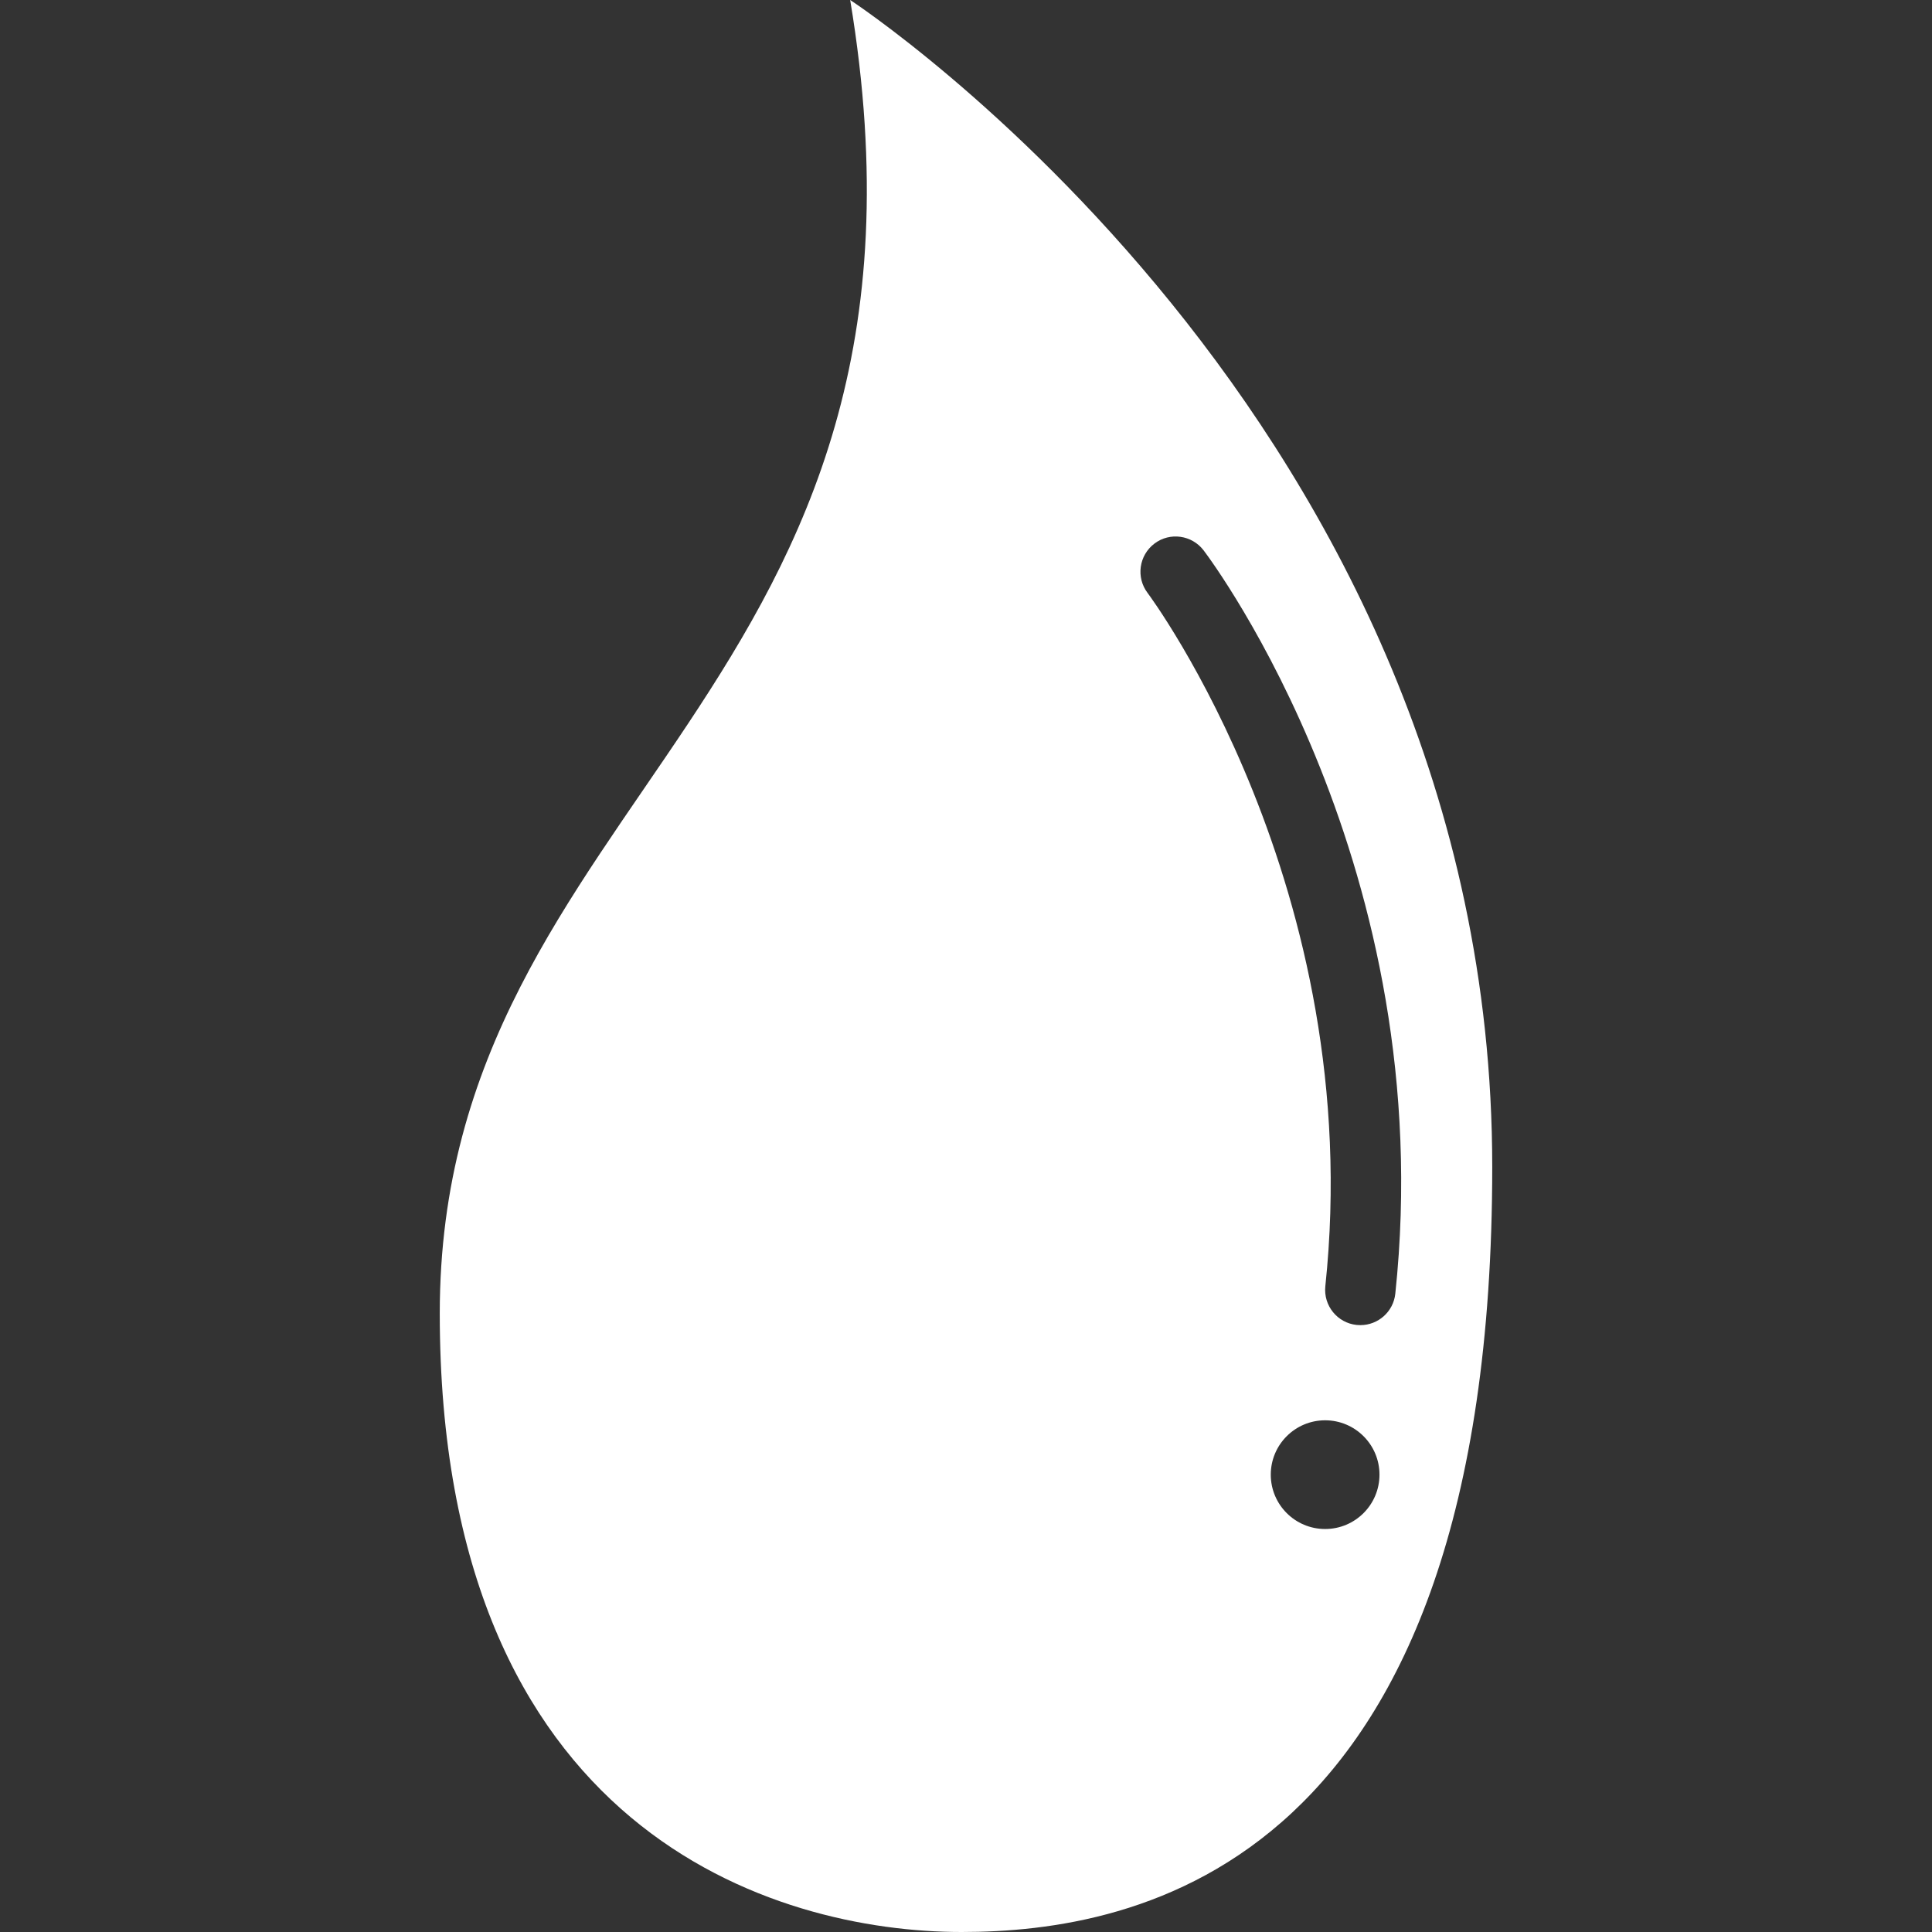 <?xml version="1.0" encoding="iso-8859-1"?>
<!-- Generator: Adobe Illustrator 16.0.0, SVG Export Plug-In . SVG Version: 6.00 Build 0)  -->
<!DOCTYPE svg PUBLIC "-//W3C//DTD SVG 1.1//EN" "http://www.w3.org/Graphics/SVG/1.1/DTD/svg11.dtd">
<svg xmlns="http://www.w3.org/2000/svg" xmlns:xlink="http://www.w3.org/1999/xlink" version="1.1" id="Capa_1" x="0px" y="0px" width="512px" height="512px" viewBox="0 0 525.134 525.134" style="enable-background:new 0 0 525.134 525.134;" xml:space="preserve">
<rect x="0" y="0" width="525.134" height="525.134" fill="#333333" stroke="none"/>
<g>
	<path d="M261.372,525.134c47.328,0,144.231-17.262,144.231-207.983C405.603,113.947,231.086,0,231.086,0   c31.48,189.205-111.556,215.95-111.556,356.997S210.7,525.134,261.372,525.134z M360.181,415.596   c-8.157,0-14.774-6.616-14.774-14.773s6.617-14.774,14.774-14.774c8.156,0,14.773,6.617,14.773,14.774   S368.348,415.596,360.181,415.596z M313.774,147.76c4.198-3.194,10.203-2.352,13.396,1.855   c2.63,3.471,64.298,86.426,52.087,202.008c-0.516,4.915-4.666,8.558-9.496,8.558c-0.335,0-0.679-0.019-1.014-0.048   c-5.25-0.555-9.056-5.259-8.511-10.519c11.427-108.152-47.717-187.664-48.319-188.458   C308.735,156.949,309.567,150.954,313.774,147.76z" fill="#FFFFFF"/>
</g>
<g>
</g>
<g>
</g>
<g>
</g>
<g>
</g>
<g>
</g>
<g>
</g>
<g>
</g>
<g>
</g>
<g>
</g>
<g>
</g>
<g>
</g>
<g>
</g>
<g>
</g>
<g>
</g>
<g>
</g>
</svg>
